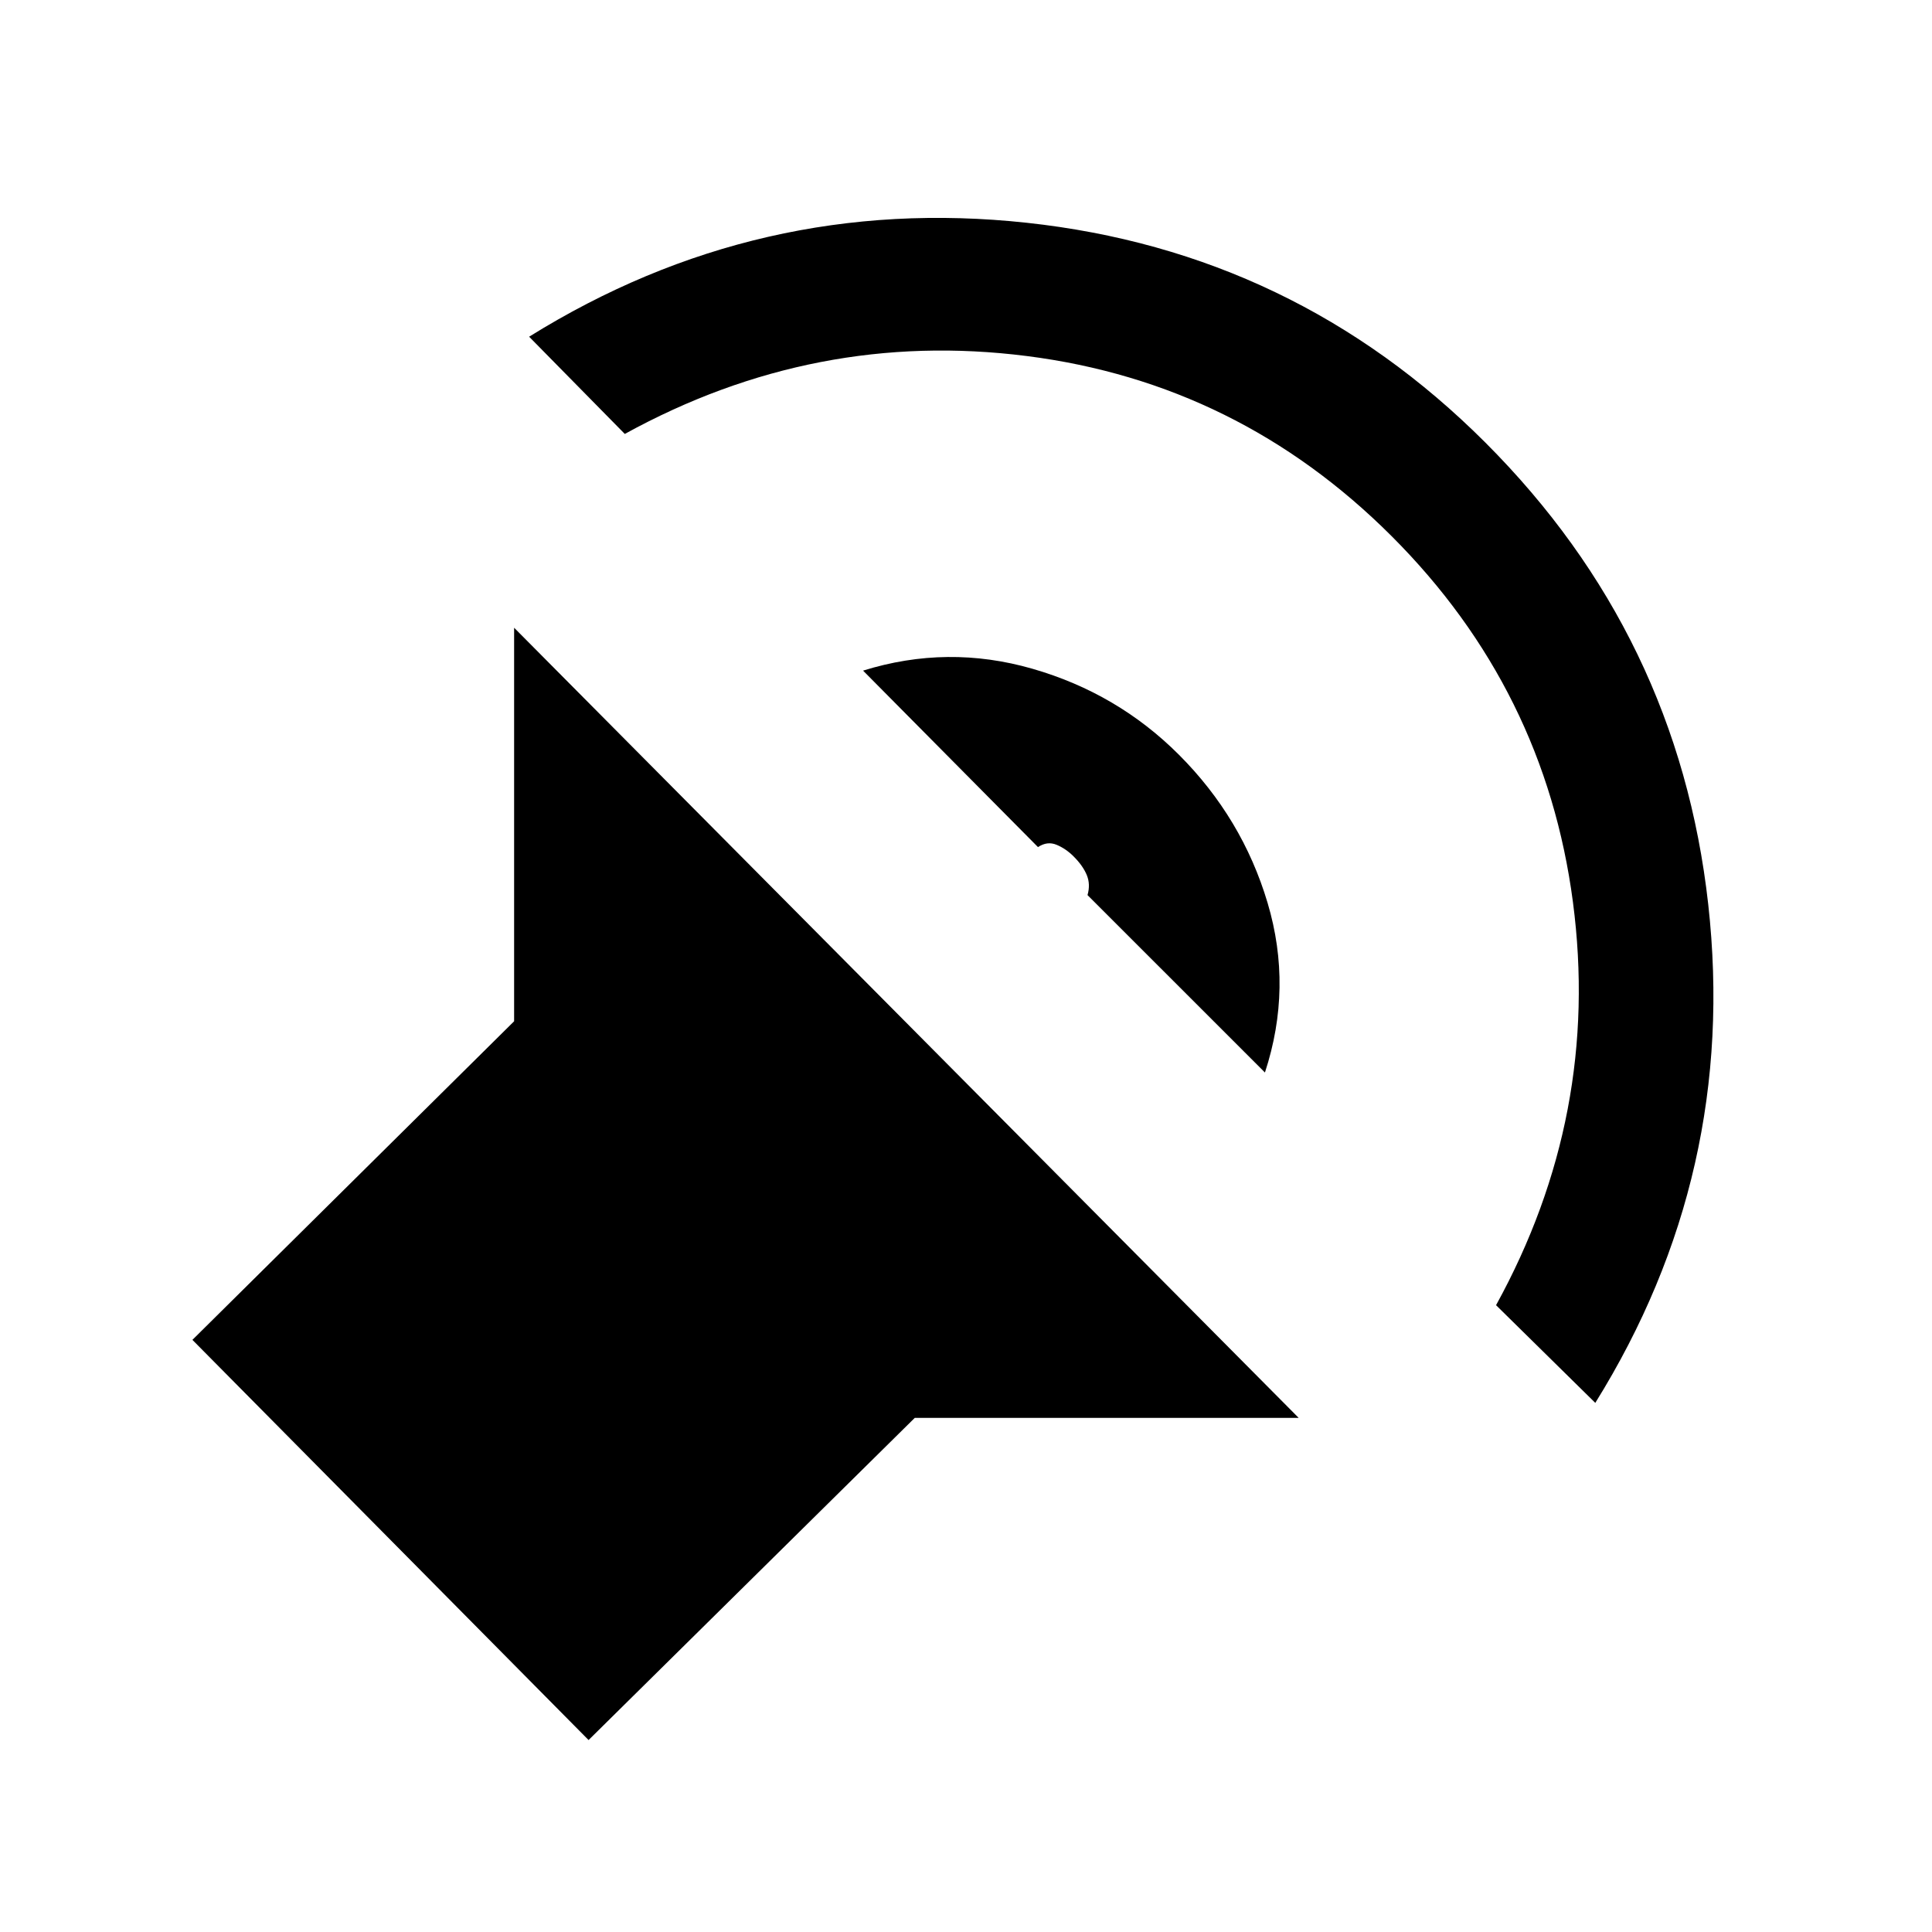 <svg xmlns="http://www.w3.org/2000/svg" height="24" viewBox="0 -960 960 960" width="24"><path d="M292.46-95.38 95.61-294.23l159.85-158.31v-195.54l389.85 392.62H454.54L292.46-95.38Zm500.23-167.54-49.31-48.54q52.08-94.69 38.2-200.31-13.89-105.61-90.04-181.77-76.16-76.15-181.27-89.54-105.12-13.38-199.81 38.7l-47.54-48.31q114.16-71 247.23-56.62 133.08 14.39 227.93 109.23 95.84 95.85 110.73 229.43 14.88 133.57-56.12 247.73ZM628.54-427.08l-88.16-88.15q1.54-5.39-.38-10-1.92-4.62-6.54-9.23-3.84-3.85-8.46-5.77-4.62-1.92-9.23 1.15l-86.92-87.69q42-13.08 84.19-.92 42.19 12.15 72.73 42.69 31.54 31.54 44.08 73.62 12.53 42.07-1.31 84.3Z"/></svg>